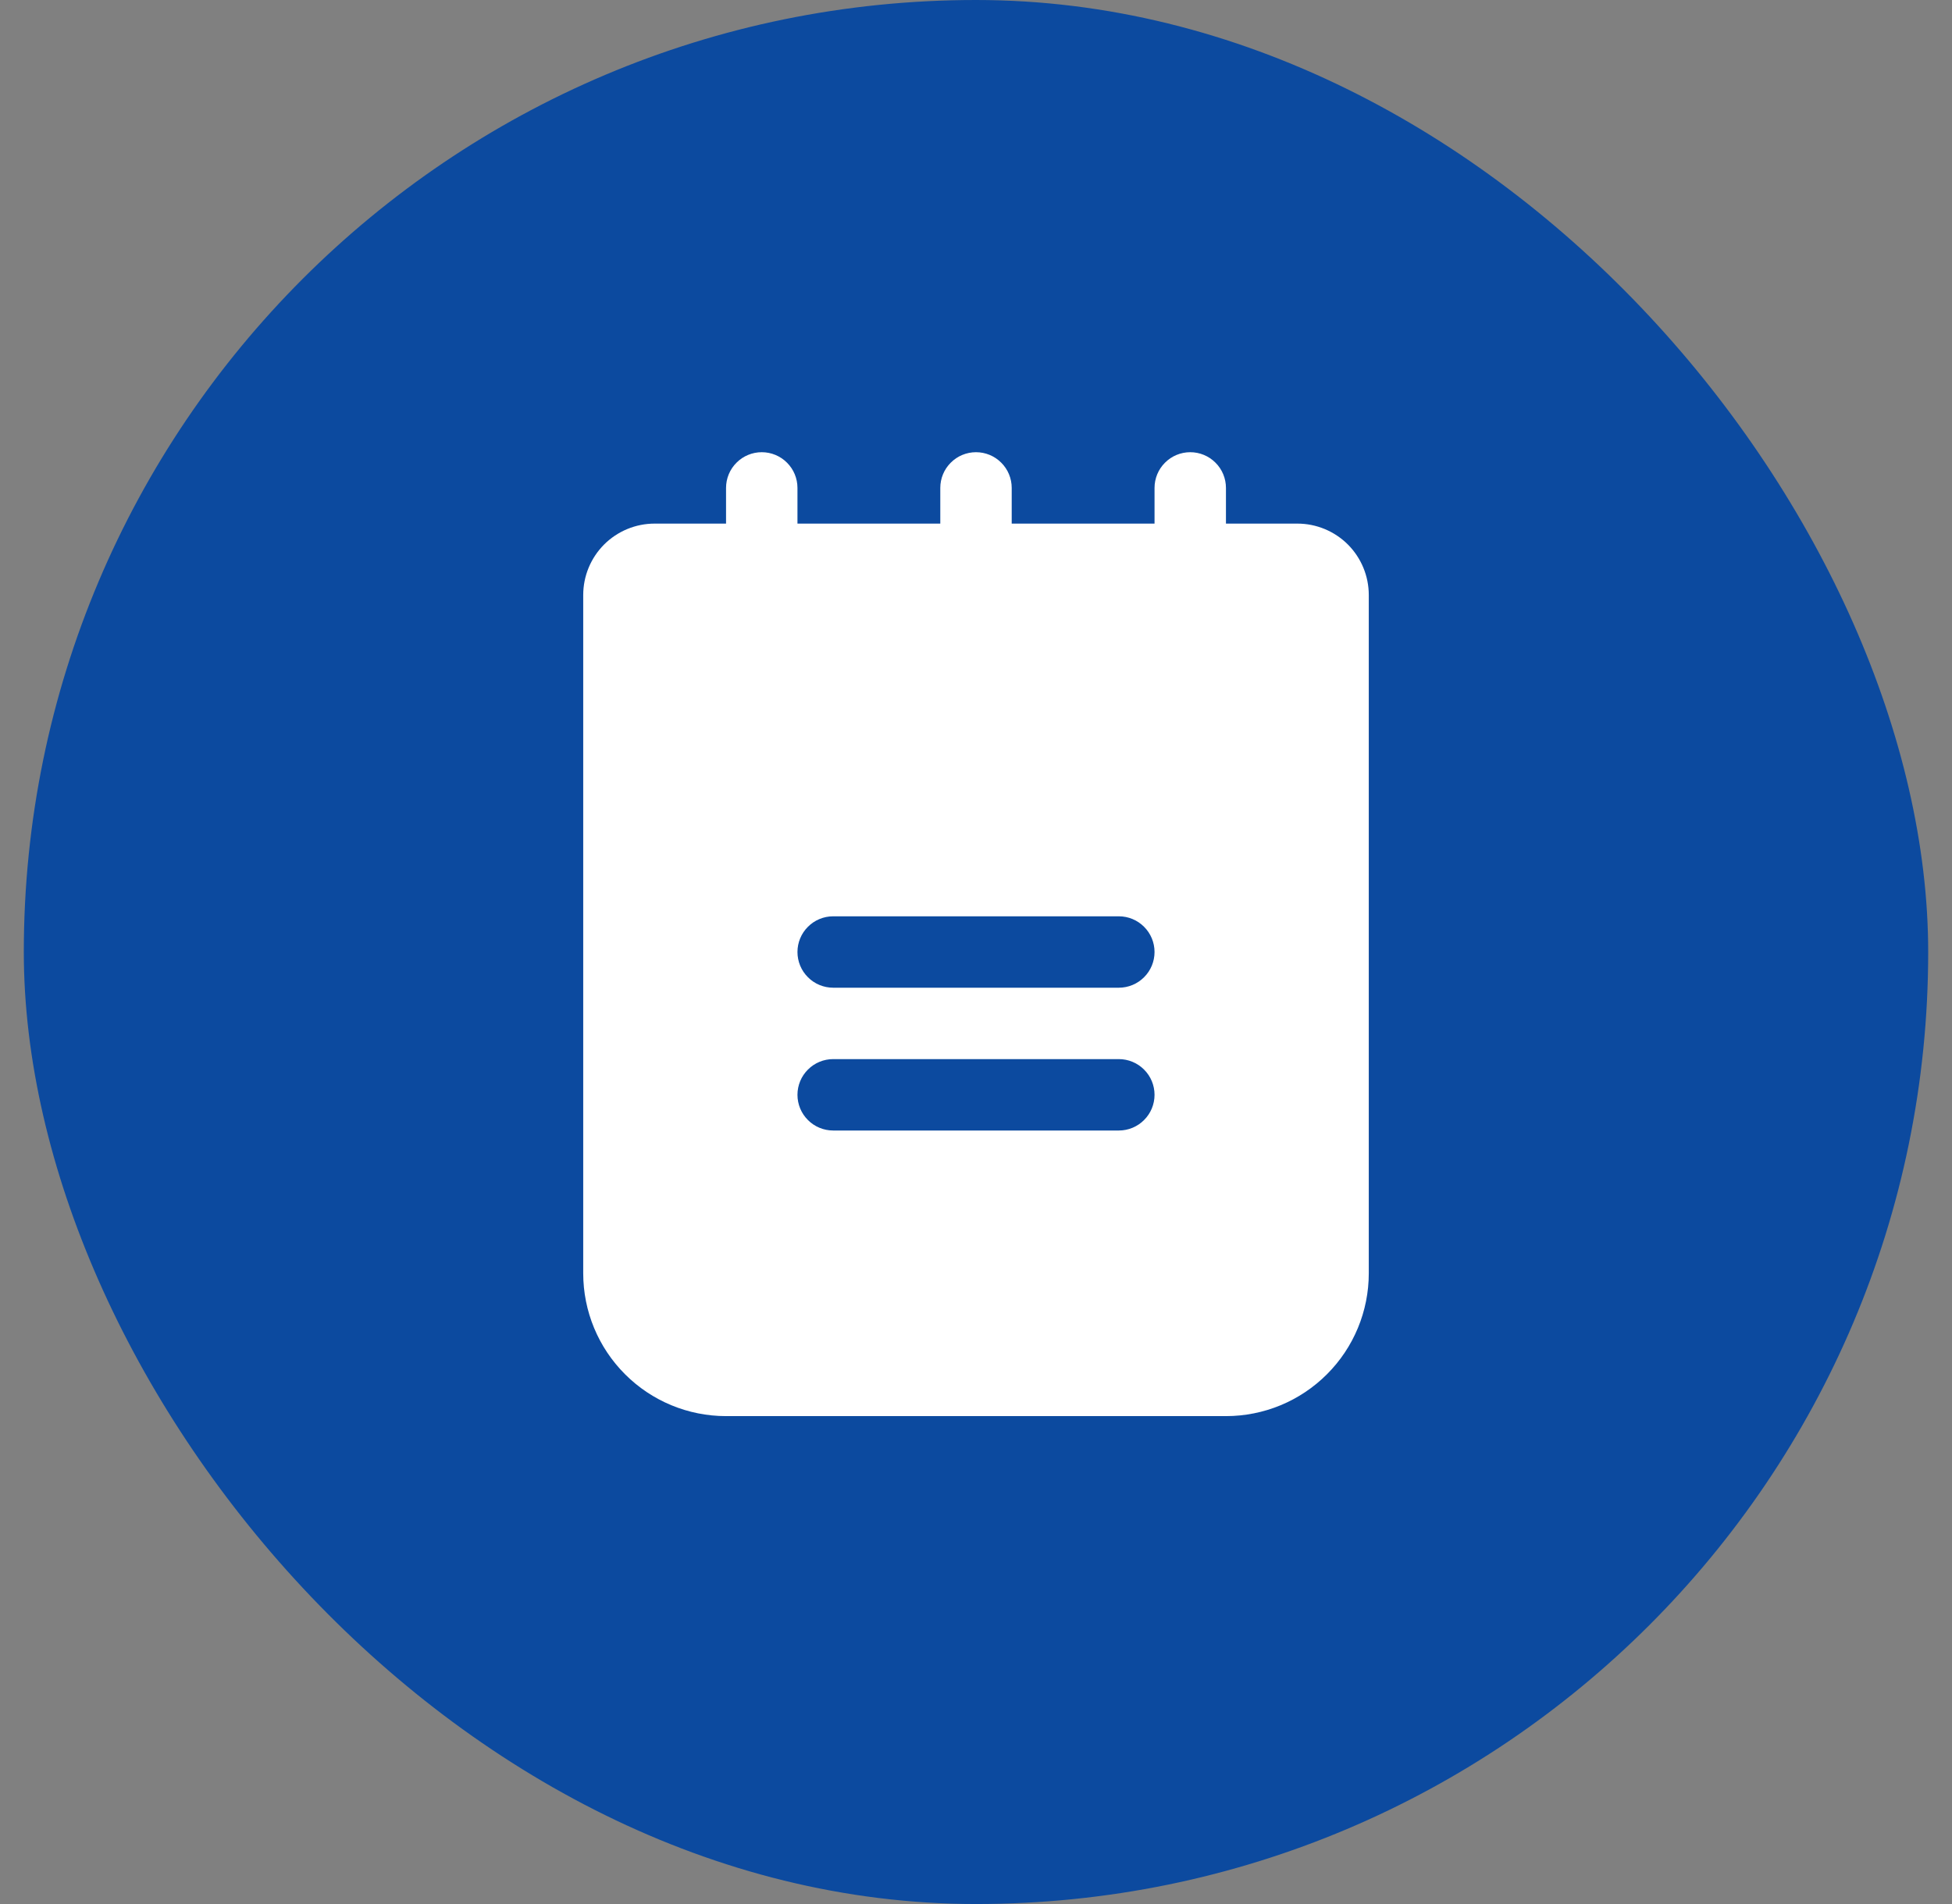 <svg width="41" height="40" viewBox="0 0 41 40" fill="none" xmlns="http://www.w3.org/2000/svg">
<rect x="0" y="0" width="41" height="40" fill="#808080" stroke="none"/>
<rect x="0.5" width="40" height="40" rx="20" fill="#0C4A9F"/>
<path d="M27.25 11H25.75V10.25C25.75 10.051 25.671 9.86 25.53 9.72C25.39 9.579 25.199 9.5 25 9.5C24.801 9.5 24.61 9.579 24.47 9.72C24.329 9.86 24.25 10.051 24.25 10.25V11H21.25V10.25C21.25 10.051 21.171 9.86 21.03 9.72C20.89 9.579 20.699 9.5 20.5 9.5C20.301 9.5 20.11 9.579 19.97 9.72C19.829 9.86 19.75 10.051 19.75 10.25V11H16.75V10.25C16.75 10.051 16.671 9.86 16.53 9.72C16.39 9.579 16.199 9.5 16 9.5C15.801 9.5 15.61 9.579 15.47 9.72C15.329 9.86 15.25 10.051 15.25 10.25V11H13.75C13.352 11 12.971 11.158 12.689 11.439C12.408 11.721 12.25 12.102 12.25 12.5V26.75C12.25 27.546 12.566 28.309 13.129 28.871C13.691 29.434 14.454 29.75 15.25 29.75H25.75C26.546 29.75 27.309 29.434 27.871 28.871C28.434 28.309 28.75 27.546 28.75 26.75V12.5C28.75 12.102 28.592 11.721 28.311 11.439C28.029 11.158 27.648 11 27.25 11ZM23.5 23.75H17.5C17.301 23.75 17.11 23.671 16.97 23.53C16.829 23.39 16.75 23.199 16.75 23C16.75 22.801 16.829 22.61 16.97 22.47C17.11 22.329 17.301 22.25 17.5 22.25H23.5C23.699 22.25 23.89 22.329 24.03 22.47C24.171 22.61 24.25 22.801 24.25 23C24.25 23.199 24.171 23.39 24.03 23.53C23.89 23.671 23.699 23.75 23.5 23.75ZM23.5 20.75H17.5C17.301 20.75 17.11 20.671 16.97 20.53C16.829 20.39 16.75 20.199 16.75 20C16.75 19.801 16.829 19.61 16.97 19.47C17.11 19.329 17.301 19.25 17.5 19.25H23.5C23.699 19.25 23.89 19.329 24.03 19.47C24.171 19.61 24.25 19.801 24.25 20C24.25 20.199 24.171 20.39 24.03 20.53C23.89 20.671 23.699 20.75 23.5 20.75Z" fill="white"/>
</svg>
